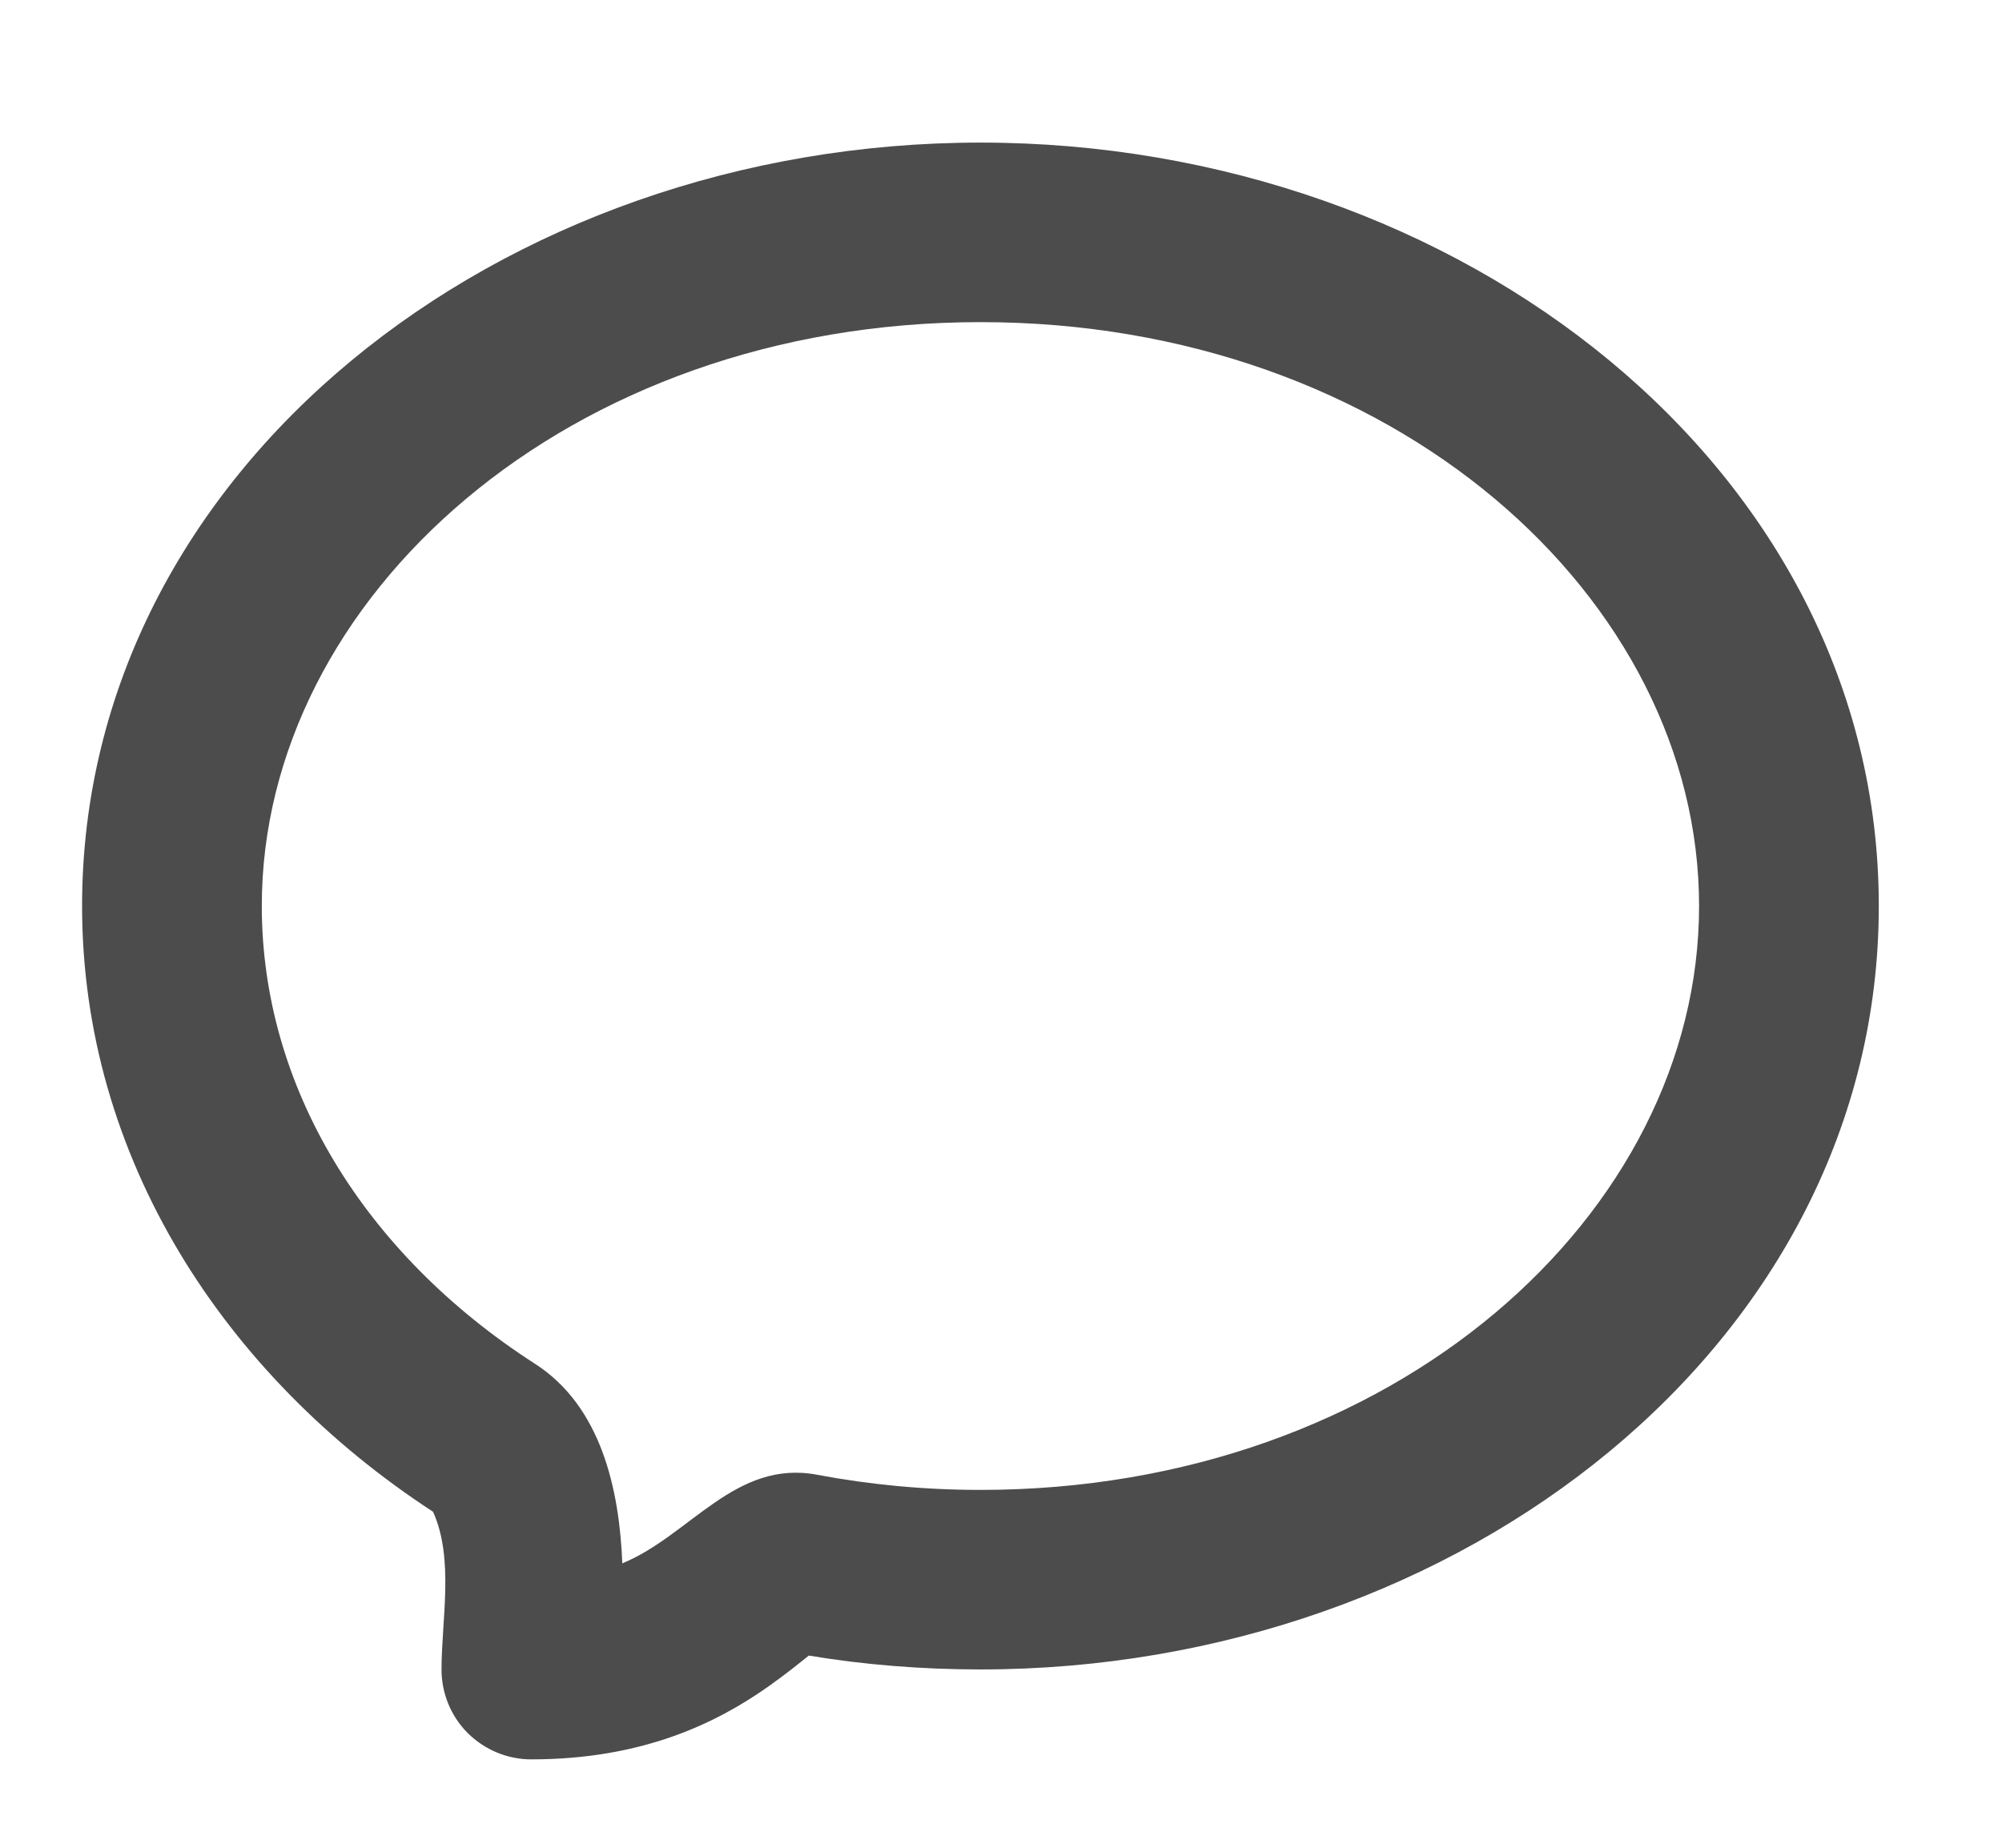 <svg width="13" height="12" viewBox="0 0 13 12" fill="none" xmlns="http://www.w3.org/2000/svg">
<path fill-rule="evenodd" clip-rule="evenodd" d="M6.367 2.092C3.685 2.092 1.7 3.885 1.7 5.884C1.7 7.059 2.365 8.143 3.474 8.857C3.905 9.134 4.022 9.675 4.041 10.153C4.481 9.972 4.775 9.476 5.308 9.578C5.648 9.642 6.002 9.676 6.367 9.676C9.048 9.676 11.033 7.883 11.033 5.884C11.033 3.885 9.048 2.092 6.367 2.092ZM0.533 5.884C0.533 3.051 3.249 0.926 6.367 0.926C9.484 0.926 12.2 3.051 12.2 5.884C12.2 8.717 9.484 10.842 6.367 10.842C5.986 10.842 5.613 10.812 5.252 10.752C5.198 10.795 5.104 10.872 4.989 10.953C4.657 11.187 4.178 11.426 3.45 11.426C3.295 11.426 3.147 11.364 3.037 11.255C2.928 11.146 2.867 10.997 2.867 10.842C2.867 10.522 2.95 10.123 2.812 9.818C1.453 8.931 0.533 7.516 0.533 5.884Z" fill="#4C4C4C"/>
</svg>
